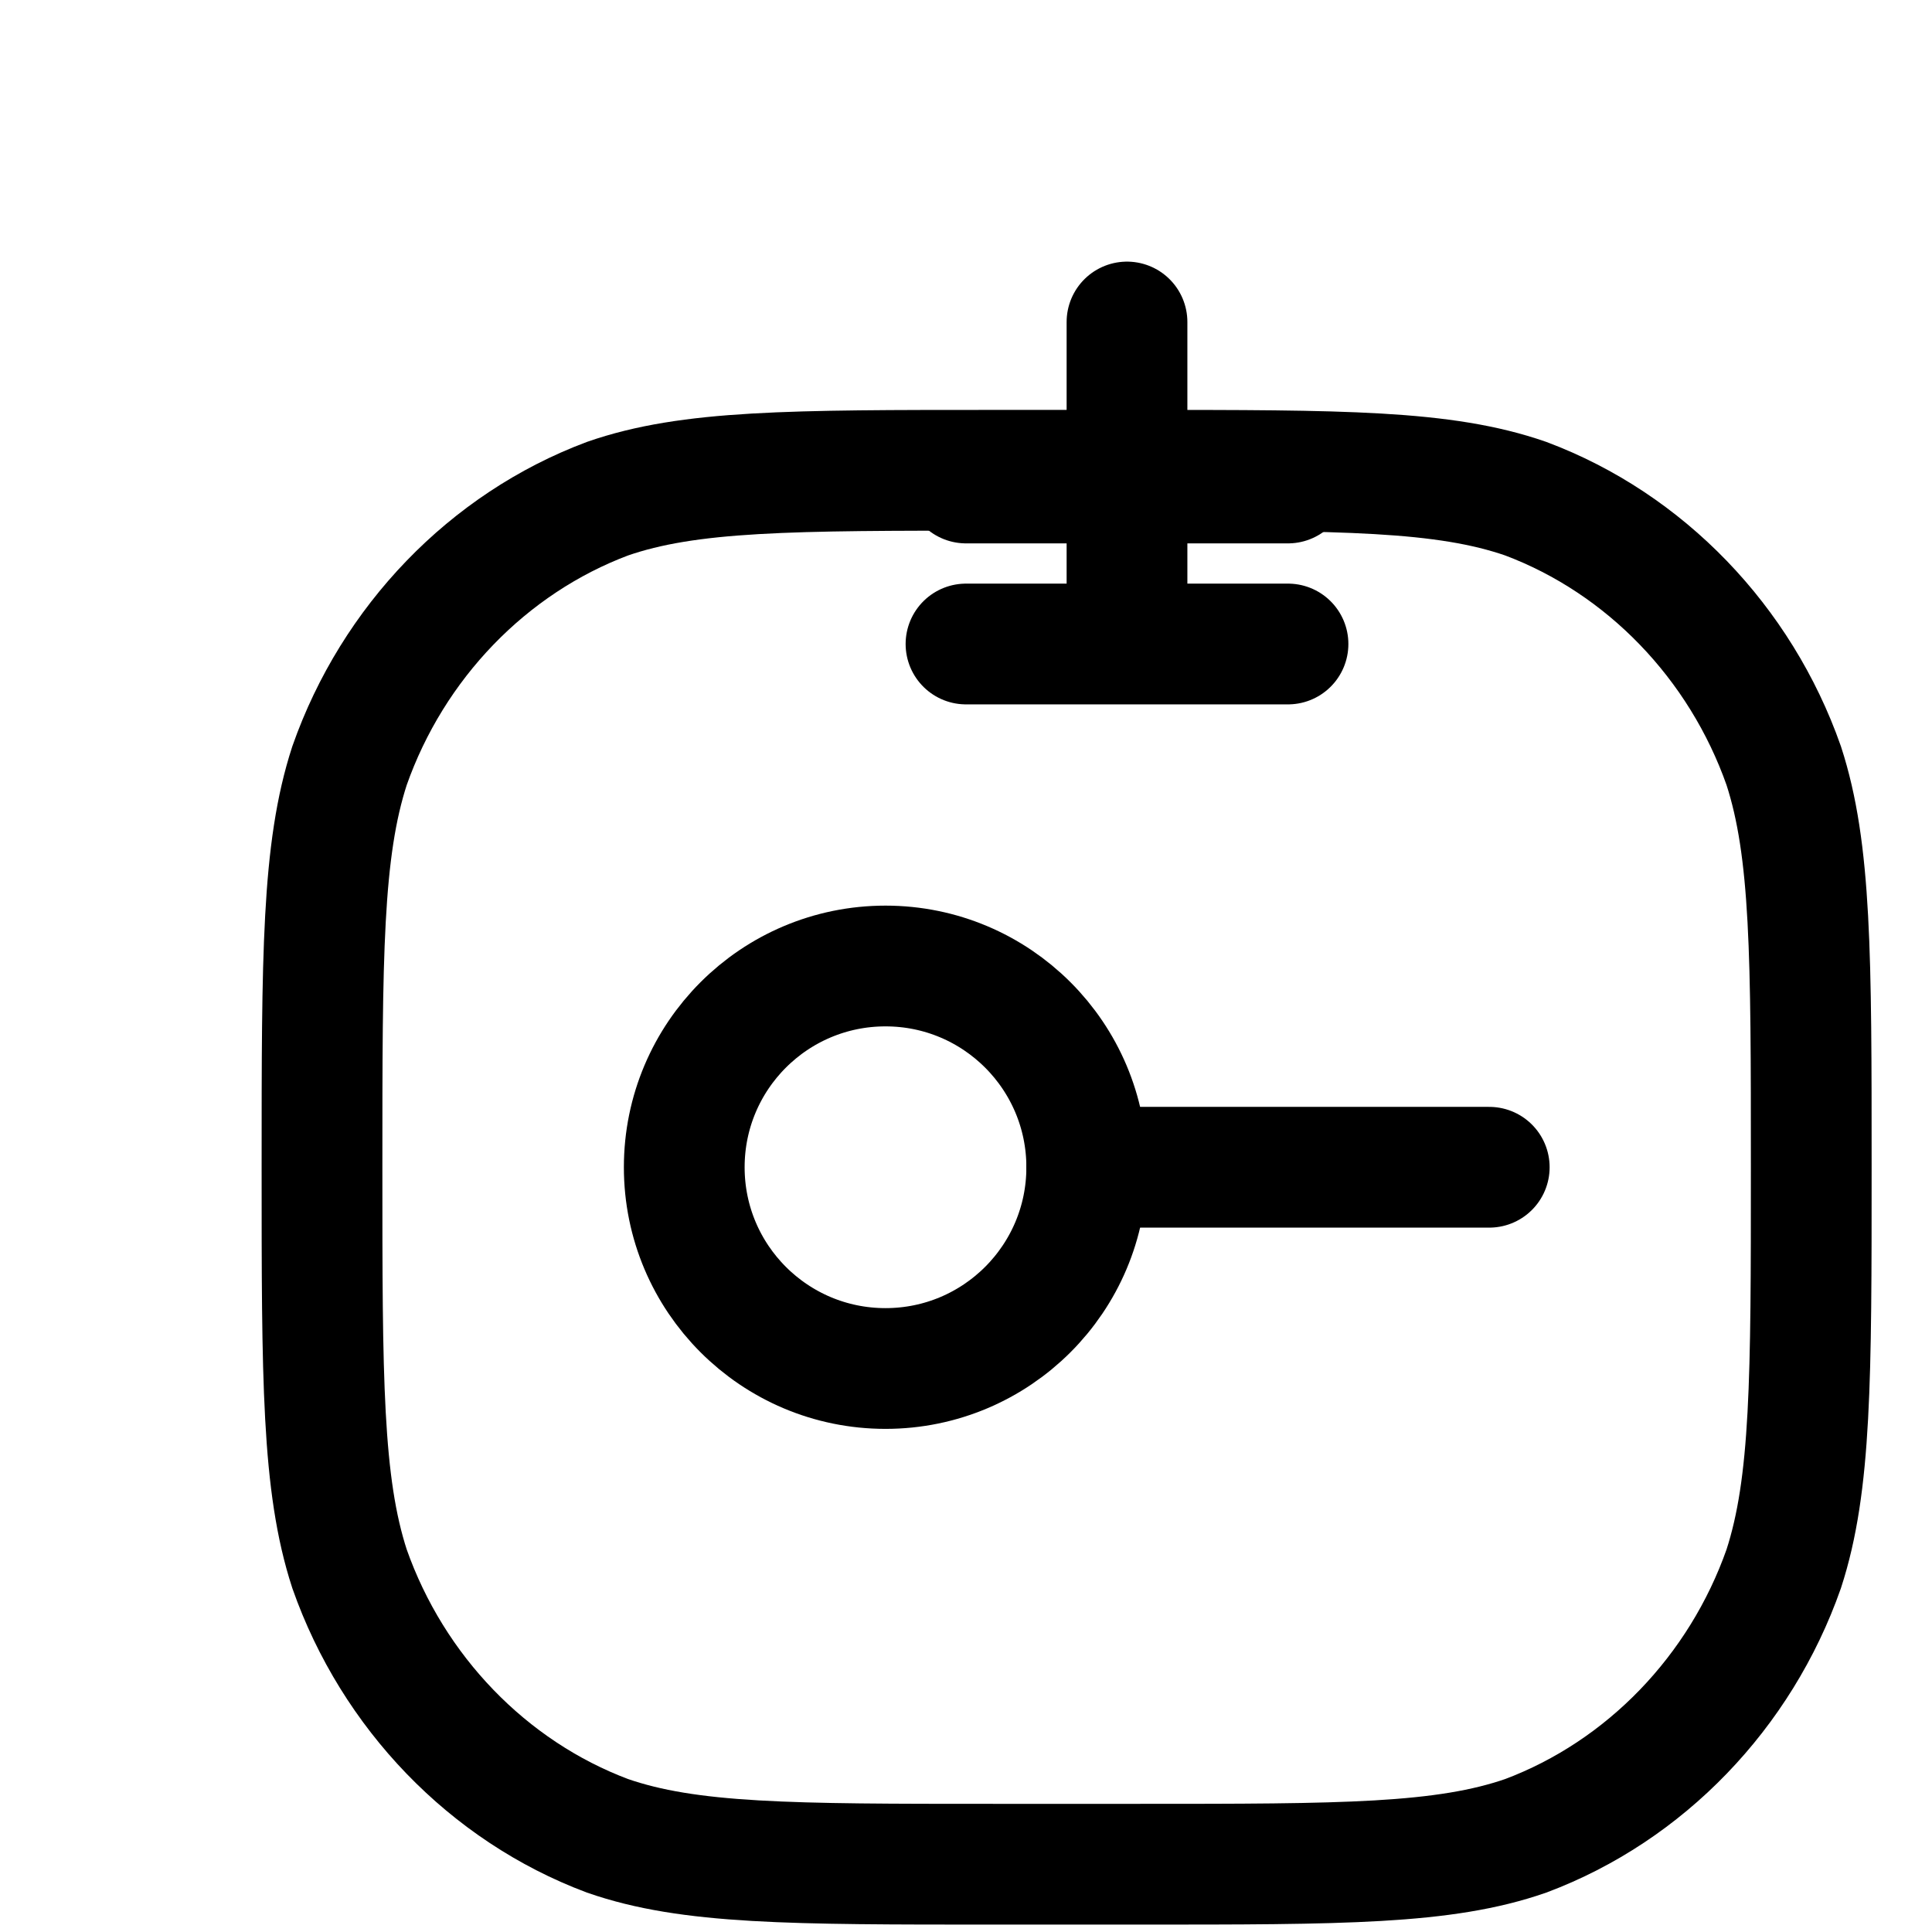 <svg width="24" height="24" viewBox="0 0 24 24" fill="none" xmlns="http://www.w3.org/2000/svg">
<path d="M14 8V6M14 8H16M14 8H12M14 4V6M14 6H16M14 6H12" stroke="currentColor" stroke-width="1.5" stroke-linecap="round"/>
<path d="M4 14.5C4 11.875 4 10.562 4.342 9.511C4.88 7.981 6.062 6.752 7.546 6.195C8.562 5.842 9.825 5.842 12.351 5.842H14.149C16.675 5.842 17.938 5.842 18.954 6.195C20.438 6.752 21.62 7.981 22.158 9.511C22.5 10.562 22.5 11.875 22.5 14.5C22.5 17.125 22.5 18.438 22.158 19.489C21.62 21.019 20.438 22.248 18.954 22.805C17.938 23.158 16.675 23.158 14.149 23.158H12.351C9.825 23.158 8.562 23.158 7.546 22.805C6.062 22.248 4.88 21.019 4.342 19.489C4 18.438 4 17.125 4 14.5Z" stroke="currentColor" stroke-width="1.5"/>
<path d="M13.5 14.5C13.5 15.881 12.381 17 11 17C9.619 17 8.5 15.881 8.5 14.5C8.5 13.119 9.619 12 11 12C12.381 12 13.5 13.119 13.5 14.5Z" stroke="currentColor" stroke-width="1.5"/>
<path d="M13.5 14.5H18.5" stroke="currentColor" stroke-width="1.5" stroke-linecap="round"/>
</svg>
